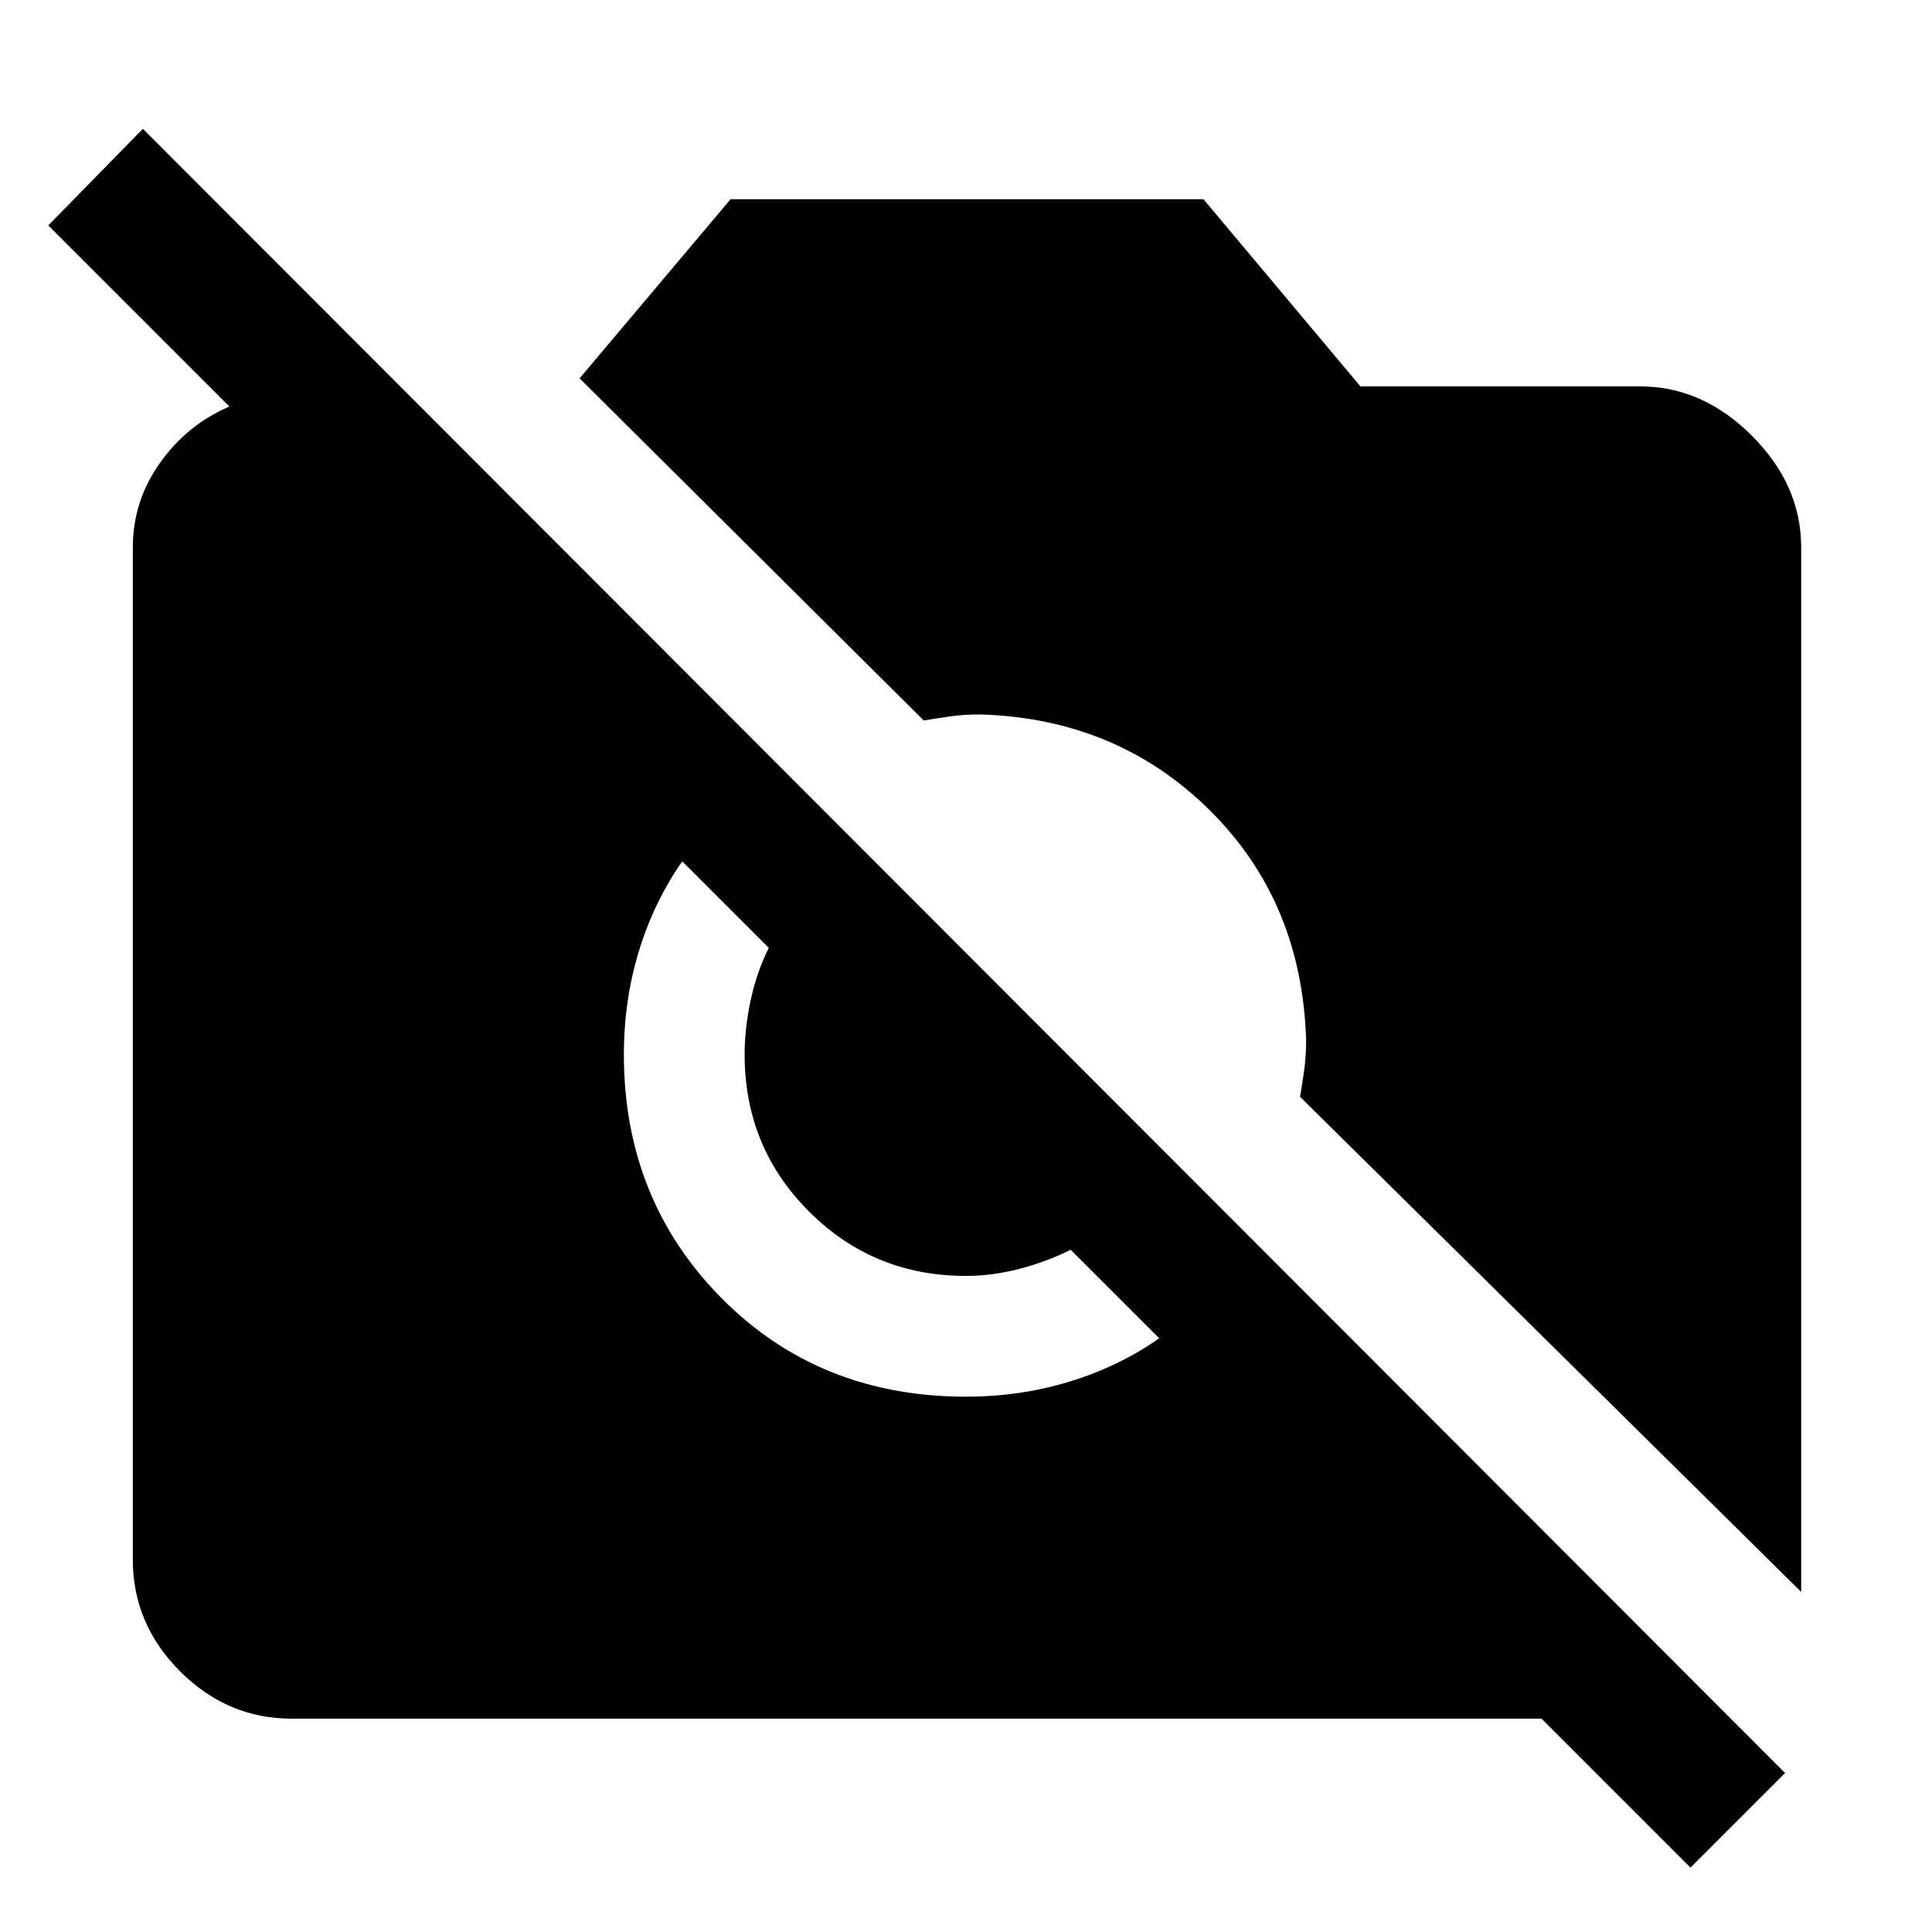 <svg xmlns="http://www.w3.org/2000/svg" height="48" width="48"><path d="M42 46.4 38.3 42.7H7.25Q5.65 42.7 4.475 41.525Q3.3 40.35 3.3 38.75V13.6Q3.3 12.45 3.975 11.5Q4.65 10.55 5.7 10.1L1.2 5.6L3.55 3.2L44.35 44.05ZM44.75 39.55 32.3 27.25Q32.35 26.95 32.4 26.6Q32.45 26.25 32.45 25.85Q32.35 22.4 30.05 20.125Q27.75 17.85 24.35 17.75Q23.95 17.75 23.6 17.8Q23.25 17.85 22.95 17.9L14.4 9.4L18.15 4.95H29.9L33.8 9.6H40.75Q42.3 9.6 43.525 10.825Q44.75 12.05 44.75 13.6ZM24 34.7Q25.35 34.7 26.575 34.325Q27.8 33.95 28.8 33.25L26.6 31.05Q26 31.35 25.325 31.525Q24.65 31.7 24 31.7Q21.7 31.7 20.1 30.1Q18.5 28.5 18.5 26.2Q18.5 25.55 18.65 24.85Q18.8 24.15 19.1 23.55L16.95 21.4Q16.25 22.4 15.875 23.625Q15.5 24.85 15.5 26.2Q15.5 29.8 17.925 32.25Q20.35 34.7 24 34.7Z"/></svg>